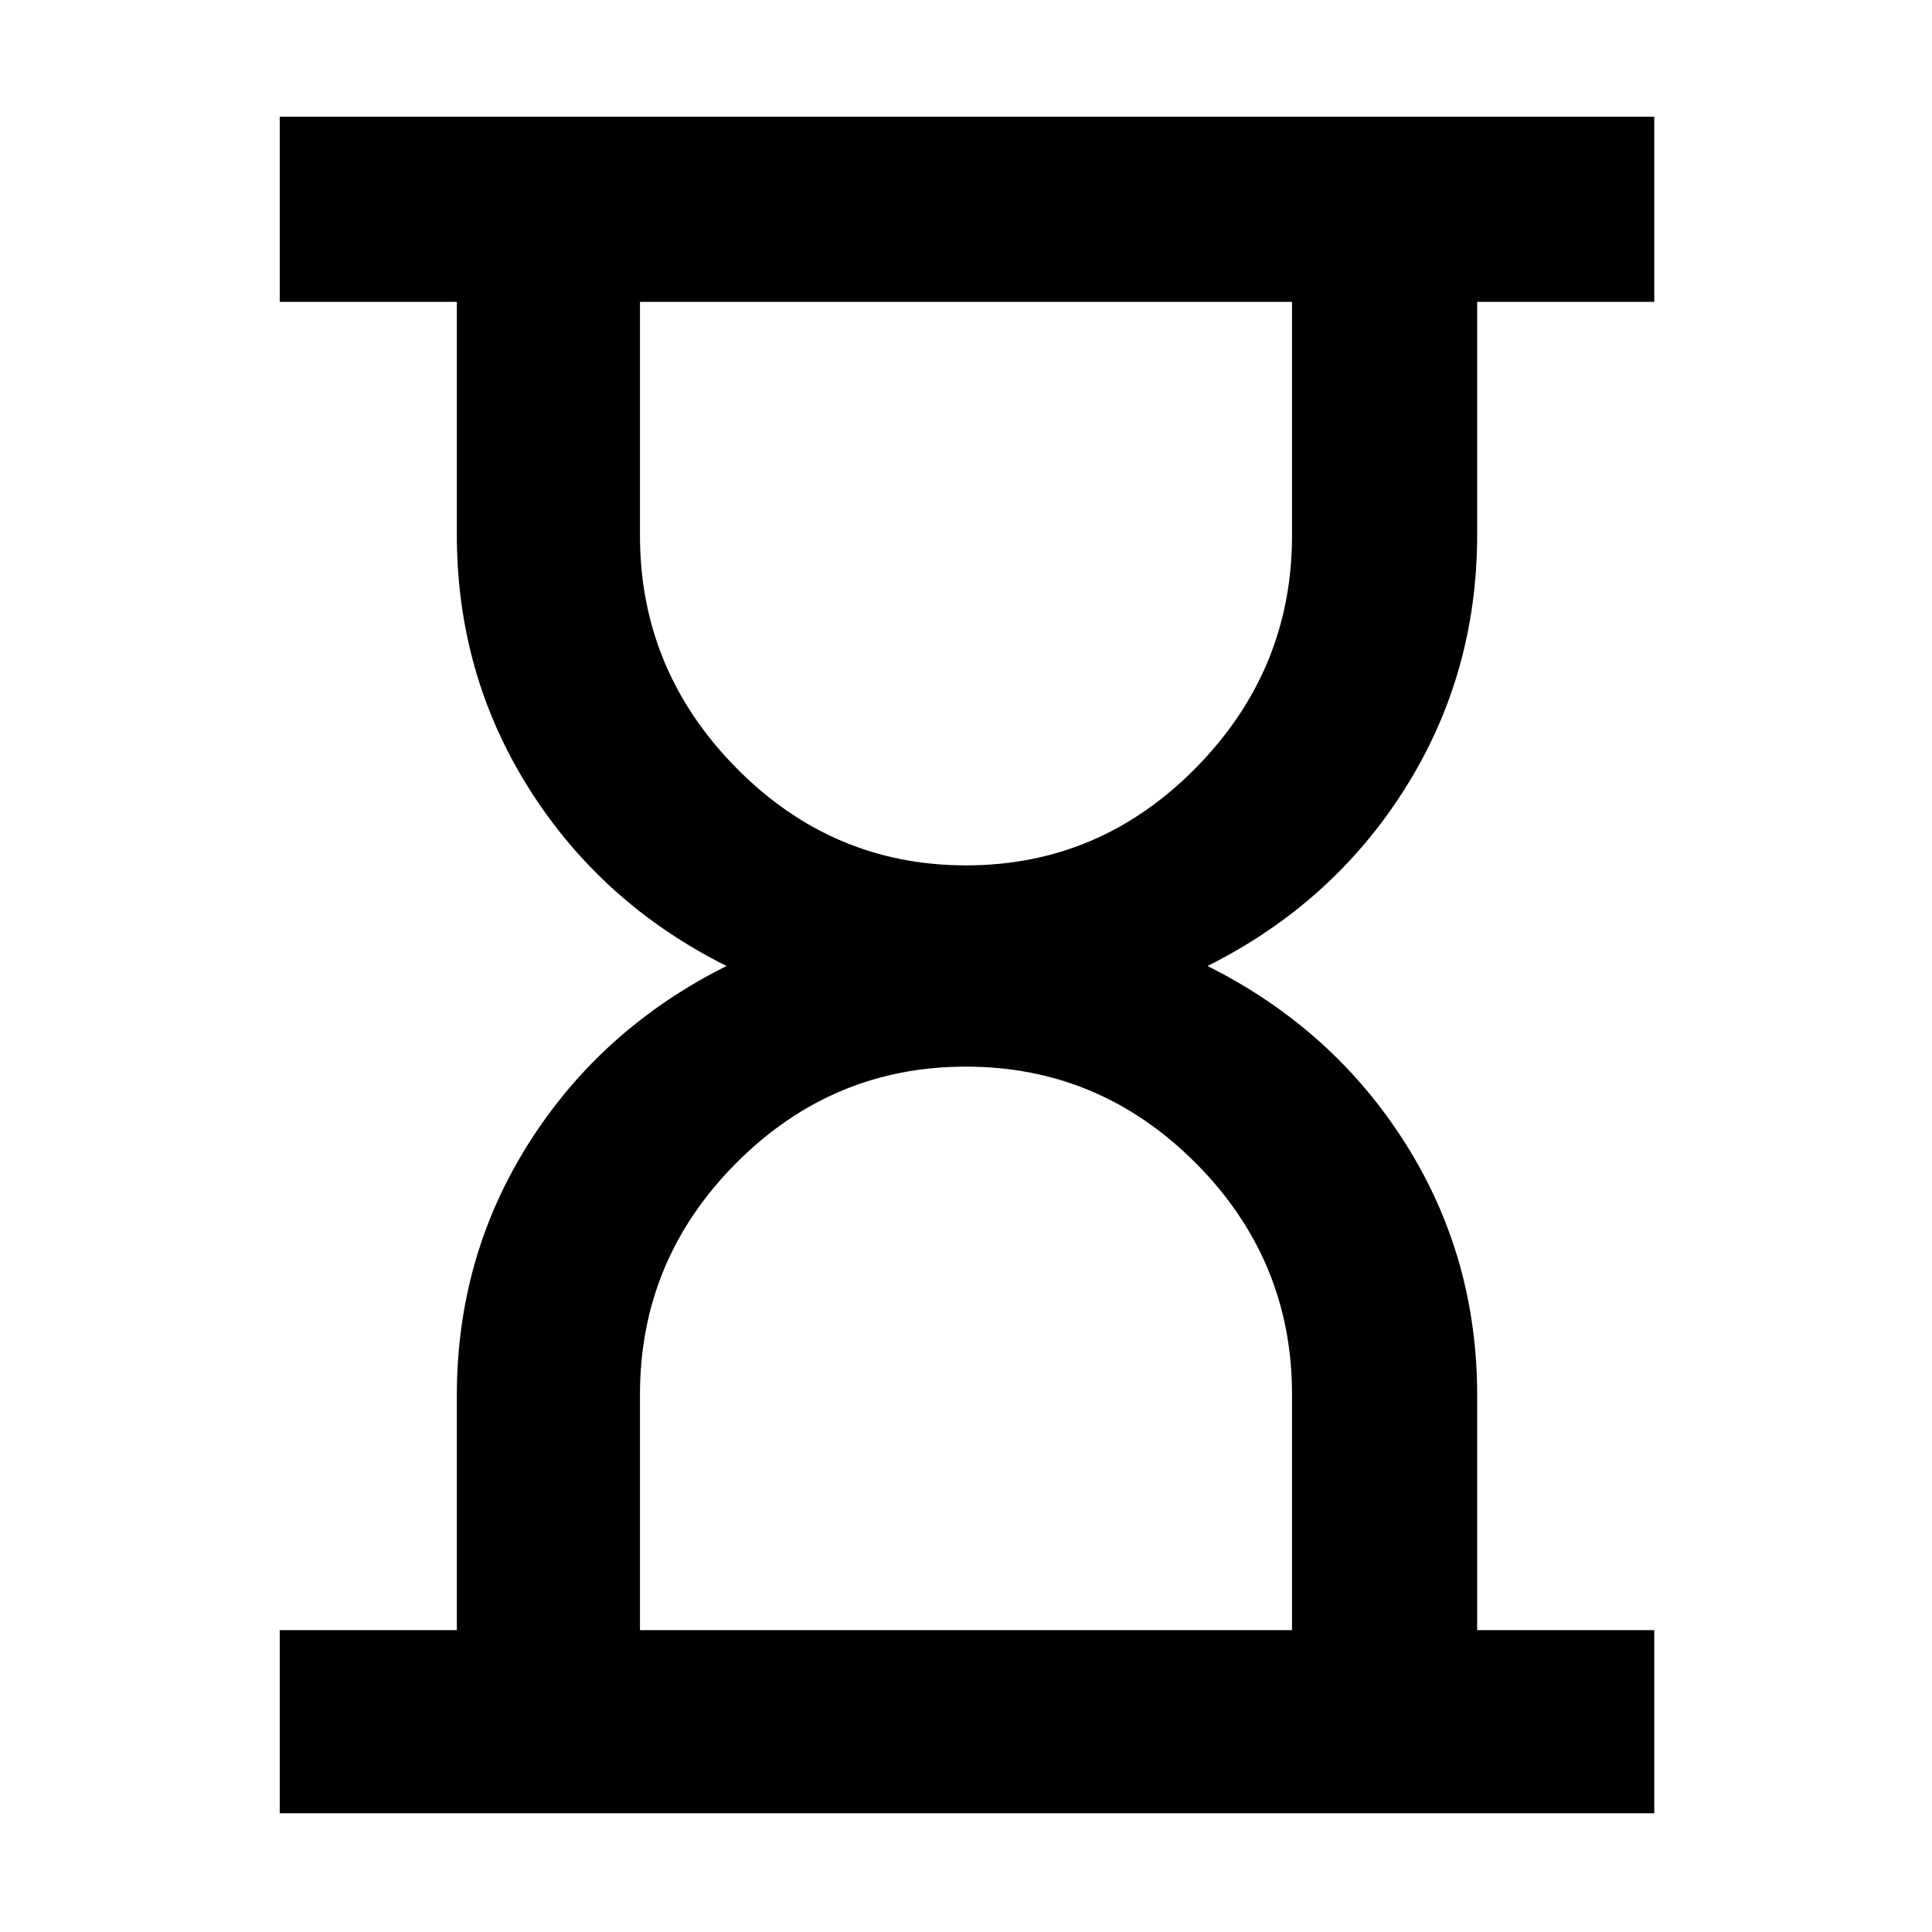 <svg xmlns="http://www.w3.org/2000/svg" height="48" viewBox="0 -960 960 960" width="48"><path d="M318-150h324v-117.06Q642-334 594.22-382t-114.26-48q-66.48 0-114.22 48Q318-334 318-267.06V-150Zm162.04-380q66.49 0 114.22-48.5Q642-627 642-693.94V-810H318v116.06q0 66.94 47.78 115.44T480.04-530ZM139-59v-91h88v-116.65q0-69.08 36-125.71Q299-449 361-480q-62-31-98-87.96-36-56.95-36-126.39V-810h-88v-92h683v92h-88v115.65q0 69.44-36 126.39Q662-511 600-480q62 31 98 87.64 36 56.63 36 125.71V-150h88v91H139Zm341-91Zm0-660Z"/></svg>